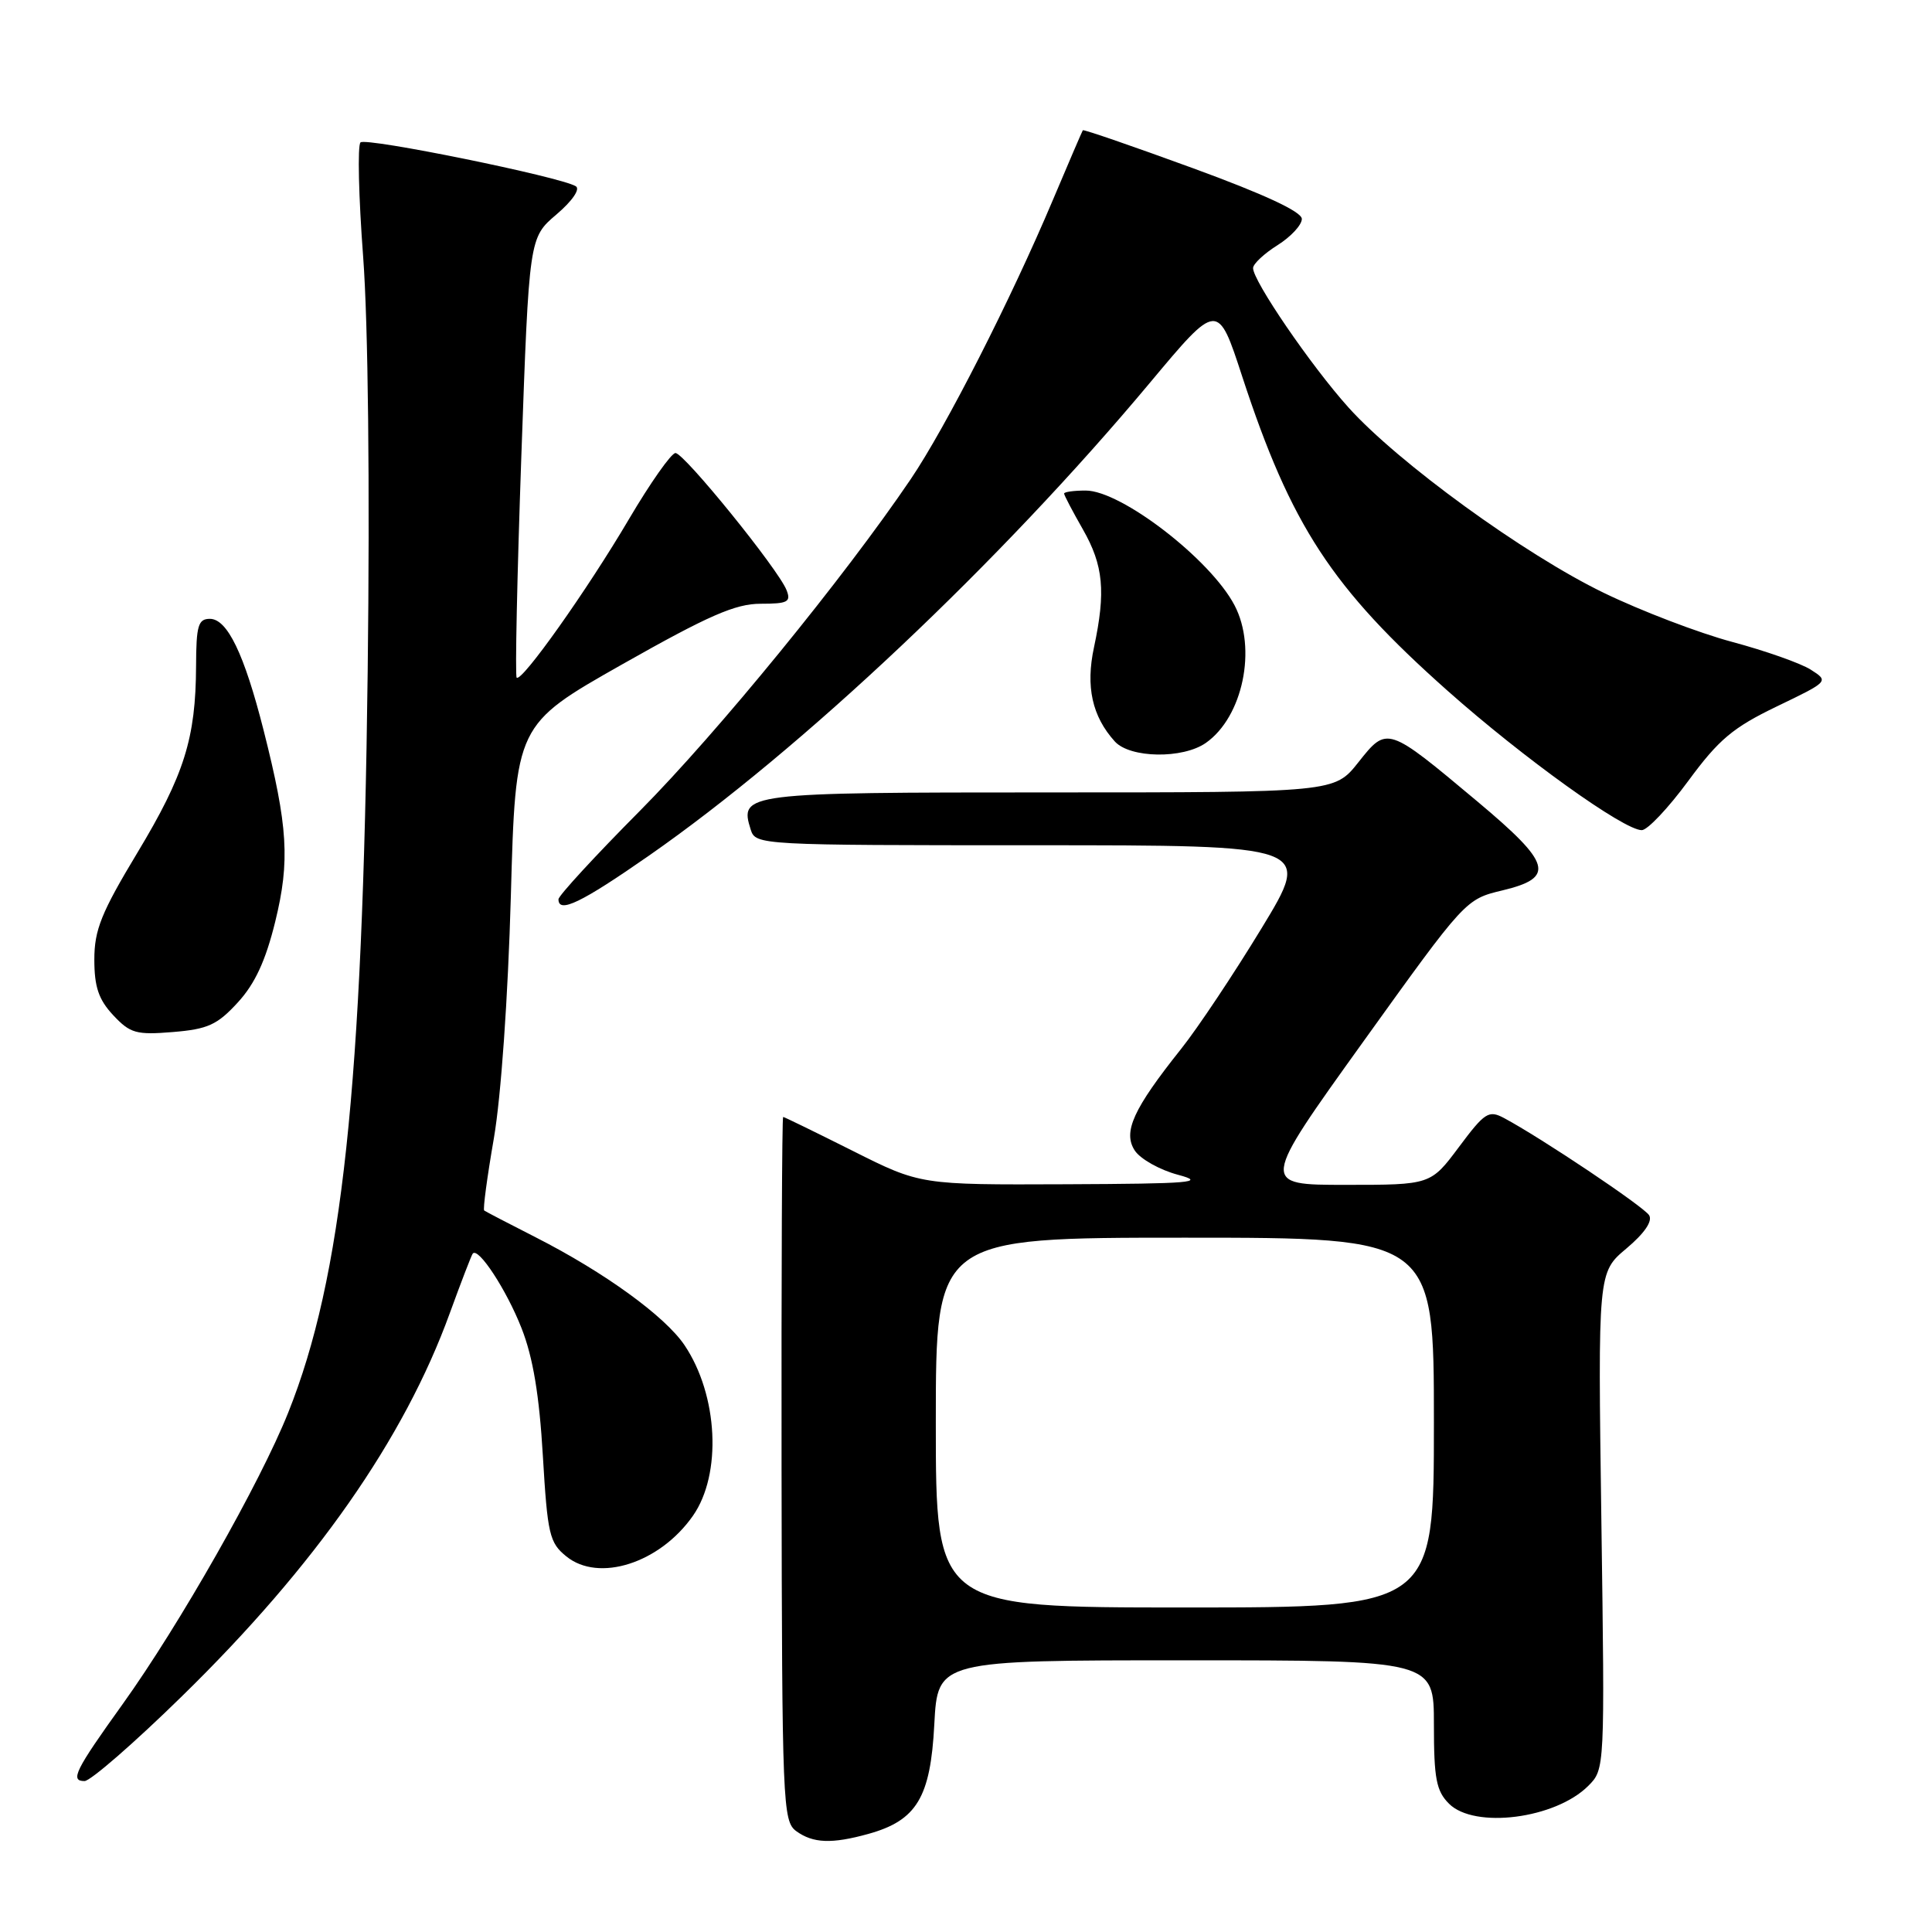 <?xml version="1.0" encoding="UTF-8" standalone="no"?>
<!DOCTYPE svg PUBLIC "-//W3C//DTD SVG 1.1//EN" "http://www.w3.org/Graphics/SVG/1.1/DTD/svg11.dtd" >
<svg xmlns="http://www.w3.org/2000/svg" xmlns:xlink="http://www.w3.org/1999/xlink" version="1.1" viewBox="0 0 256 256">
 <g >
 <path fill="currentColor"
d=" M 115.07 243.00 C 121.47 241.22 123.30 238.18 123.80 228.49 C 124.25 220.00 124.25 220.00 157.13 220.00 C 190.00 220.00 190.00 220.00 190.00 228.50 C 190.00 235.67 190.31 237.31 192.00 239.00 C 195.37 242.37 206.09 241.00 210.45 236.64 C 212.65 234.44 212.65 234.39 212.19 201.52 C 211.73 168.60 211.73 168.60 215.51 165.43 C 217.90 163.42 219.00 161.81 218.52 161.03 C 217.81 159.88 204.19 150.76 199.28 148.14 C 197.26 147.07 196.74 147.40 193.32 151.98 C 189.57 157.00 189.57 157.00 178.29 157.00 C 167.02 157.00 167.02 157.00 180.60 138.08 C 194.17 119.18 194.19 119.15 199.09 117.98 C 206.12 116.29 205.60 114.44 195.75 106.19 C 183.81 96.19 183.81 96.19 179.99 101.01 C 176.83 105.00 176.83 105.00 139.04 105.00 C 98.54 105.00 97.94 105.08 99.48 109.95 C 100.12 111.97 100.73 112.00 136.99 112.00 C 173.85 112.00 173.85 112.00 167.17 122.99 C 163.50 129.03 158.70 136.23 156.50 138.99 C 150.15 146.96 148.76 150.01 150.37 152.46 C 151.11 153.58 153.69 155.03 156.11 155.67 C 159.90 156.68 157.87 156.85 141.23 156.92 C 121.96 157.00 121.96 157.00 113.00 152.50 C 108.07 150.03 103.92 148.00 103.77 148.00 C 103.62 148.00 103.53 168.98 103.56 194.63 C 103.62 239.04 103.72 241.32 105.50 242.63 C 107.73 244.25 110.21 244.35 115.07 243.00 Z  M 24.12 224.75 C 41.80 207.47 53.57 190.63 59.60 174.00 C 61.10 169.88 62.47 166.32 62.64 166.11 C 63.37 165.19 67.12 170.92 69.11 176.00 C 70.63 179.87 71.46 184.87 71.93 192.88 C 72.55 203.32 72.80 204.42 75.04 206.23 C 79.34 209.72 87.42 207.13 91.81 200.86 C 95.68 195.34 95.16 184.87 90.70 178.24 C 88.11 174.40 80.09 168.59 71.00 163.96 C 67.42 162.14 64.35 160.54 64.16 160.40 C 63.97 160.27 64.55 155.96 65.44 150.83 C 66.39 145.31 67.31 132.22 67.69 118.76 C 68.32 96.03 68.32 96.03 82.48 88.01 C 93.88 81.56 97.44 80.00 100.79 80.00 C 104.39 80.00 104.84 79.76 104.22 78.19 C 103.12 75.41 90.63 60.00 89.50 60.03 C 88.95 60.04 86.18 63.97 83.35 68.77 C 77.81 78.18 69.11 90.45 68.46 89.79 C 68.24 89.57 68.52 76.36 69.08 60.44 C 70.11 31.50 70.11 31.50 73.73 28.42 C 75.83 26.63 76.91 25.06 76.30 24.68 C 74.27 23.43 48.49 18.18 47.77 18.87 C 47.36 19.25 47.52 26.08 48.12 34.03 C 48.78 42.86 49.02 64.30 48.72 89.00 C 48.05 144.12 45.35 169.31 38.18 187.20 C 34.46 196.51 23.76 215.33 16.27 225.78 C 9.94 234.60 9.25 236.00 11.20 236.00 C 11.98 236.00 17.80 230.94 24.12 224.75 Z  M 31.51 132.83 C 33.79 130.35 35.20 127.29 36.47 122.12 C 38.44 114.08 38.16 109.52 34.92 96.73 C 32.36 86.65 30.12 82.00 27.81 82.00 C 26.26 82.00 26.00 82.89 25.98 88.25 C 25.94 97.83 24.42 102.67 18.21 112.98 C 13.42 120.93 12.50 123.22 12.50 127.15 C 12.50 130.77 13.07 132.45 15.00 134.52 C 17.25 136.92 18.04 137.15 22.91 136.75 C 27.54 136.37 28.79 135.80 31.51 132.83 Z  M 86.00 113.37 C 106.28 99.24 132.52 74.47 152.36 50.73 C 161.36 39.96 161.36 39.96 164.60 49.89 C 171.07 69.65 176.46 77.89 191.80 91.52 C 201.87 100.46 215.16 110.00 217.54 110.00 C 218.30 110.00 221.07 107.06 223.71 103.47 C 227.74 97.99 229.60 96.42 235.43 93.61 C 242.35 90.28 242.35 90.28 239.93 88.73 C 238.59 87.88 233.90 86.23 229.50 85.05 C 225.10 83.87 217.45 80.95 212.50 78.55 C 201.99 73.46 185.26 61.31 178.67 53.98 C 173.70 48.45 165.98 37.15 166.04 35.51 C 166.06 34.95 167.52 33.59 169.29 32.48 C 171.05 31.37 172.50 29.81 172.50 29.01 C 172.50 28.06 167.57 25.76 158.08 22.29 C 150.14 19.39 143.57 17.12 143.48 17.26 C 143.39 17.39 141.60 21.55 139.51 26.50 C 133.93 39.72 125.31 56.65 120.67 63.50 C 111.83 76.55 95.09 97.05 84.82 107.41 C 78.87 113.40 74.00 118.69 74.00 119.16 C 74.00 121.08 77.01 119.63 86.00 113.37 Z  M 159.78 98.44 C 164.69 95.00 166.58 85.91 163.58 80.20 C 160.39 74.11 148.56 65.00 143.86 65.00 C 142.29 65.00 141.00 65.18 141.00 65.40 C 141.00 65.62 142.12 67.75 143.49 70.15 C 146.21 74.92 146.54 78.38 144.96 85.77 C 143.84 90.98 144.71 94.92 147.72 98.25 C 149.74 100.47 156.72 100.58 159.78 98.44 Z  M 124.00 188.50 C 124.00 164.00 124.00 164.00 157.00 164.00 C 190.00 164.00 190.00 164.00 190.00 188.50 C 190.00 213.00 190.00 213.00 157.00 213.00 C 124.00 213.00 124.00 213.00 124.00 188.50 Z "/>
</g>
</svg>